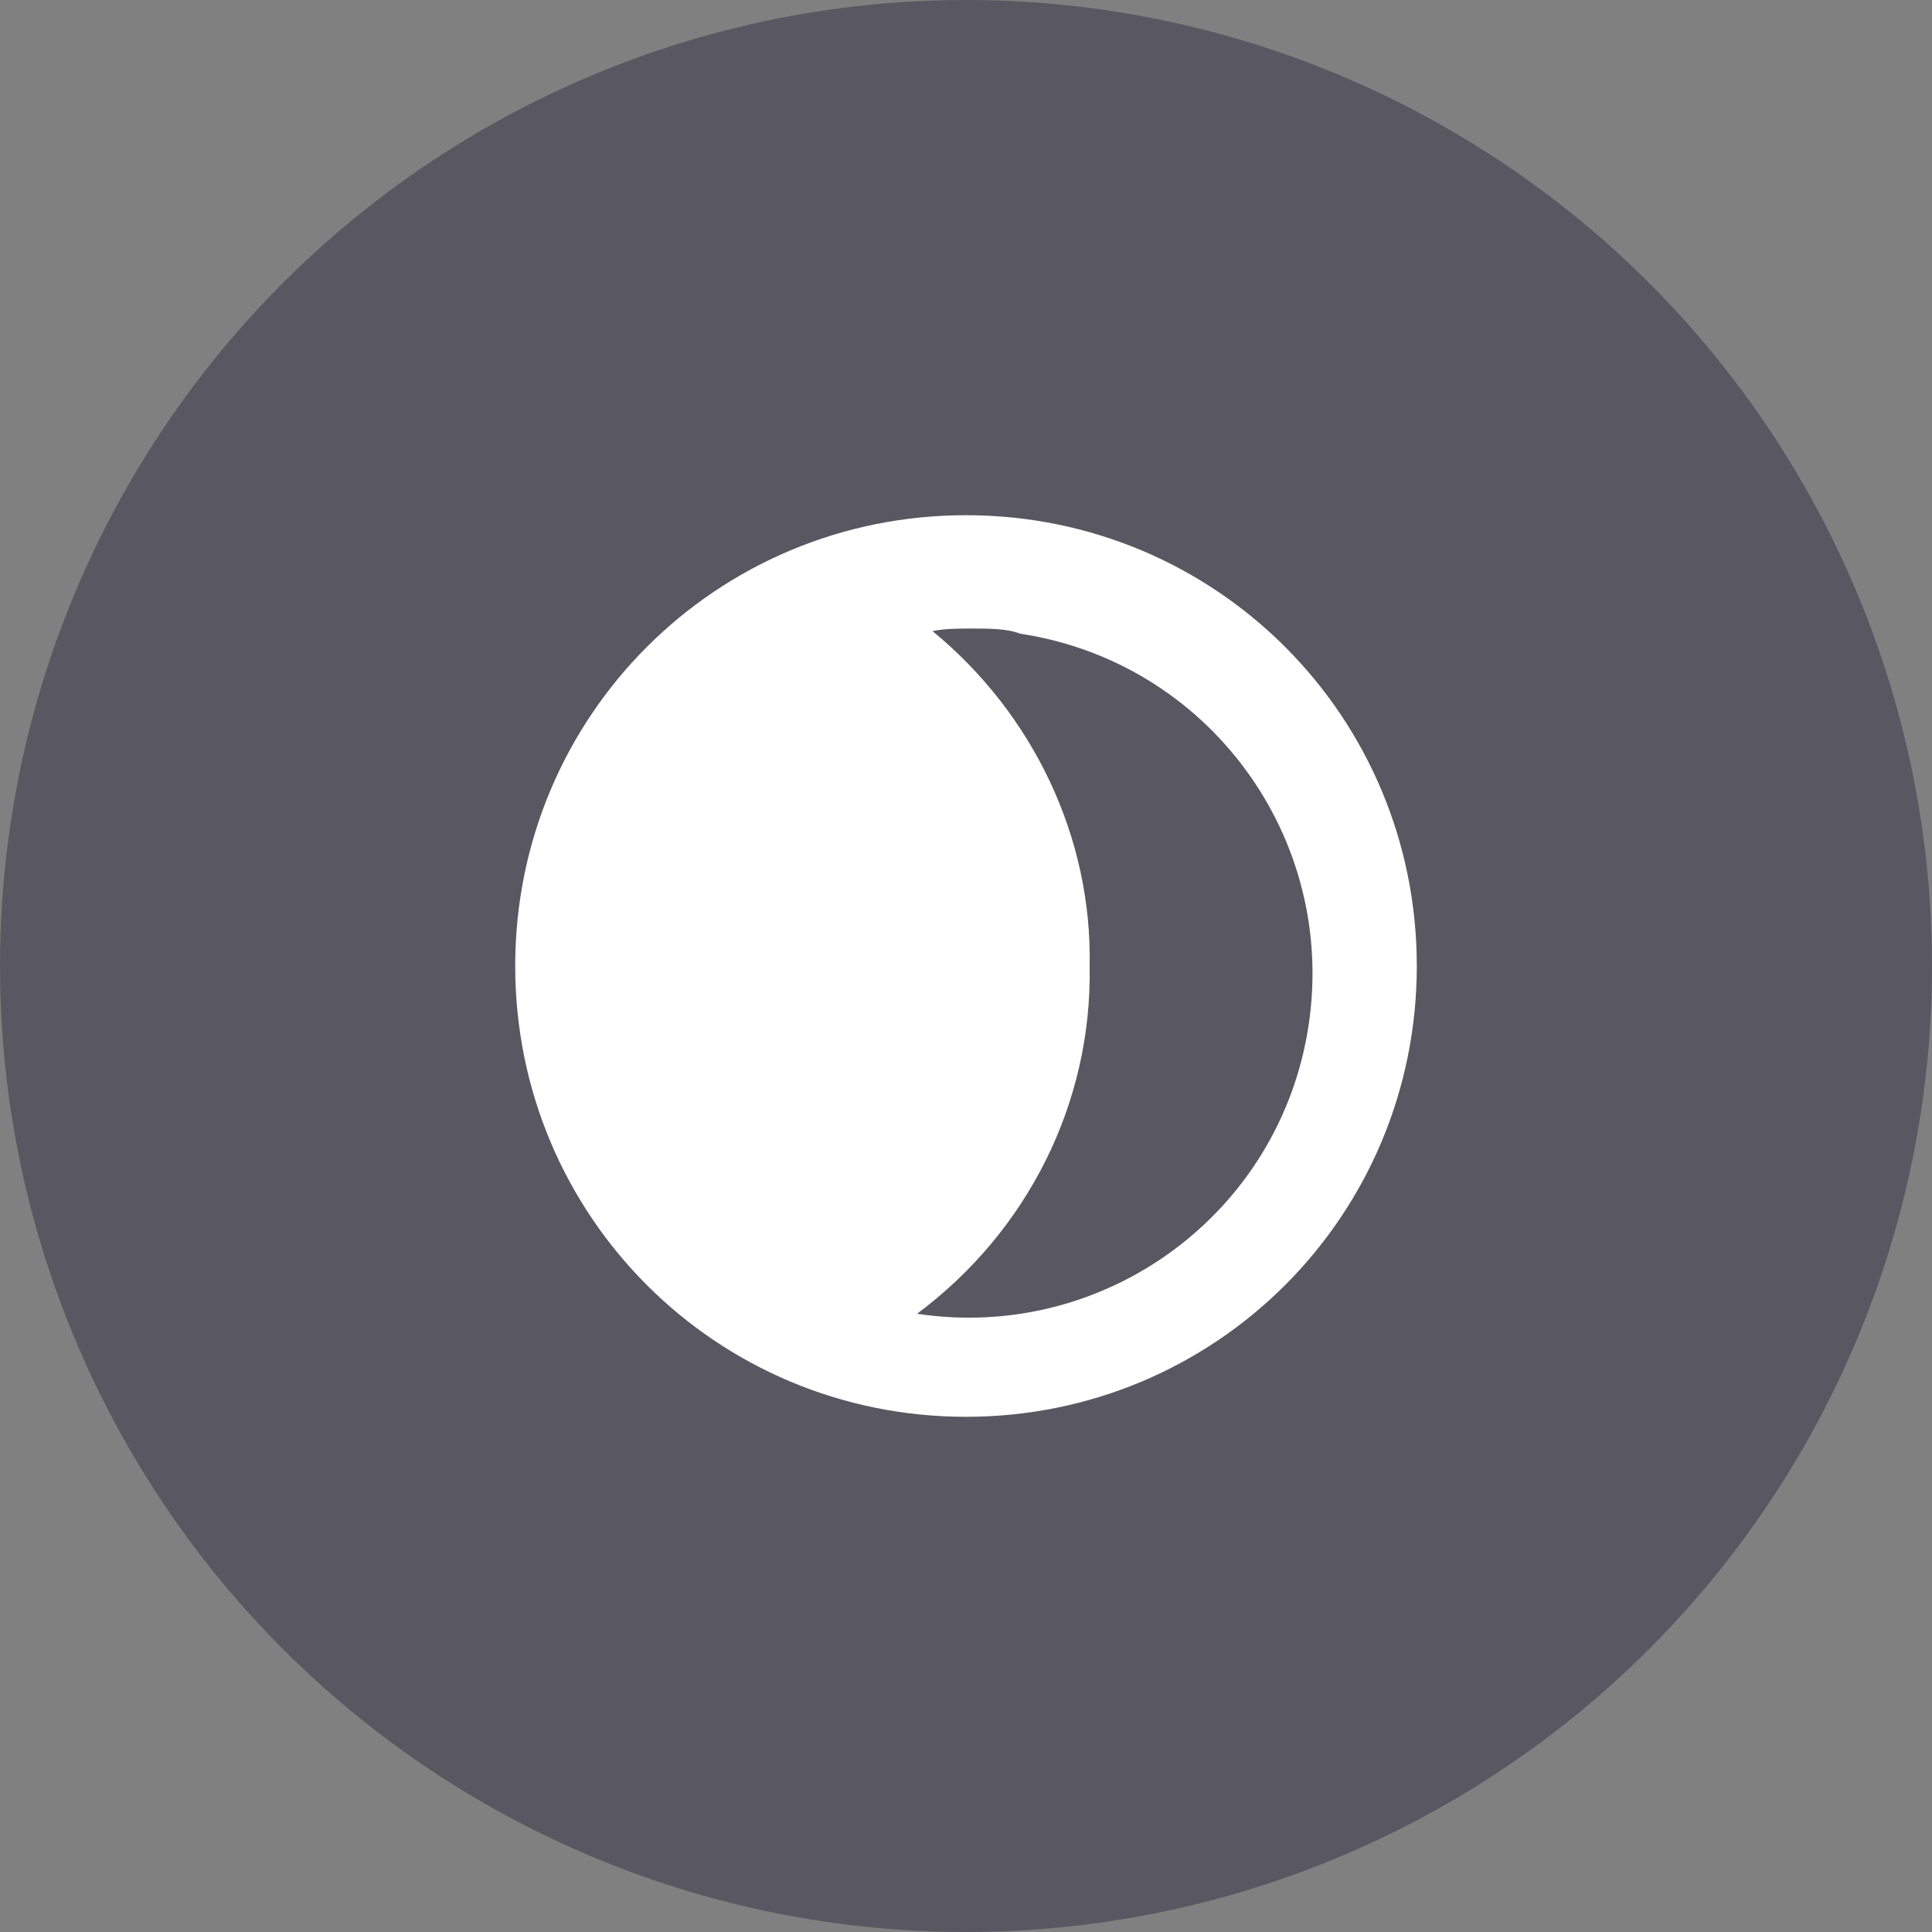 <?xml version="1.0" encoding="utf-8"?>
<svg version="1.1" xmlns="http://www.w3.org/2000/svg" xmlns:xlink="http://www.w3.org/1999/xlink" x="0px" y="0px"
	 viewBox="0 0 75 75" style="enable-background:new 0 0 75 75;" xml:space="preserve">
<rect x="0" y="0" width="75" height="75" fill="#808080" stroke="none"/>
<g id="Types_Dark">
	<circle fill="#595761" cx="37.5" cy="37.5" r="37.5"/>
	<path id="Oval_7" transform="translate(15 15)" fill="#fff" d="M22.5,40C12.8,40,5,32.2,5,22.5S12.8,5,22.5,5S40,12.8,40,22.5C40,32.2,32.2,40,22.5,40z
			M22.7,9.4c-0.5,0-1,0-1.5,0.1c3.9,3.2,6.2,8,6.1,13c0.1,5.3-2.4,10.3-6.7,13.5c7.3,1.1,14.1-3.9,15.2-11.2
		c1.1-7.3-3.9-14.1-11.2-15.2C24.1,9.4,23.4,9.4,22.7,9.4z"/>
</g>
</svg>
